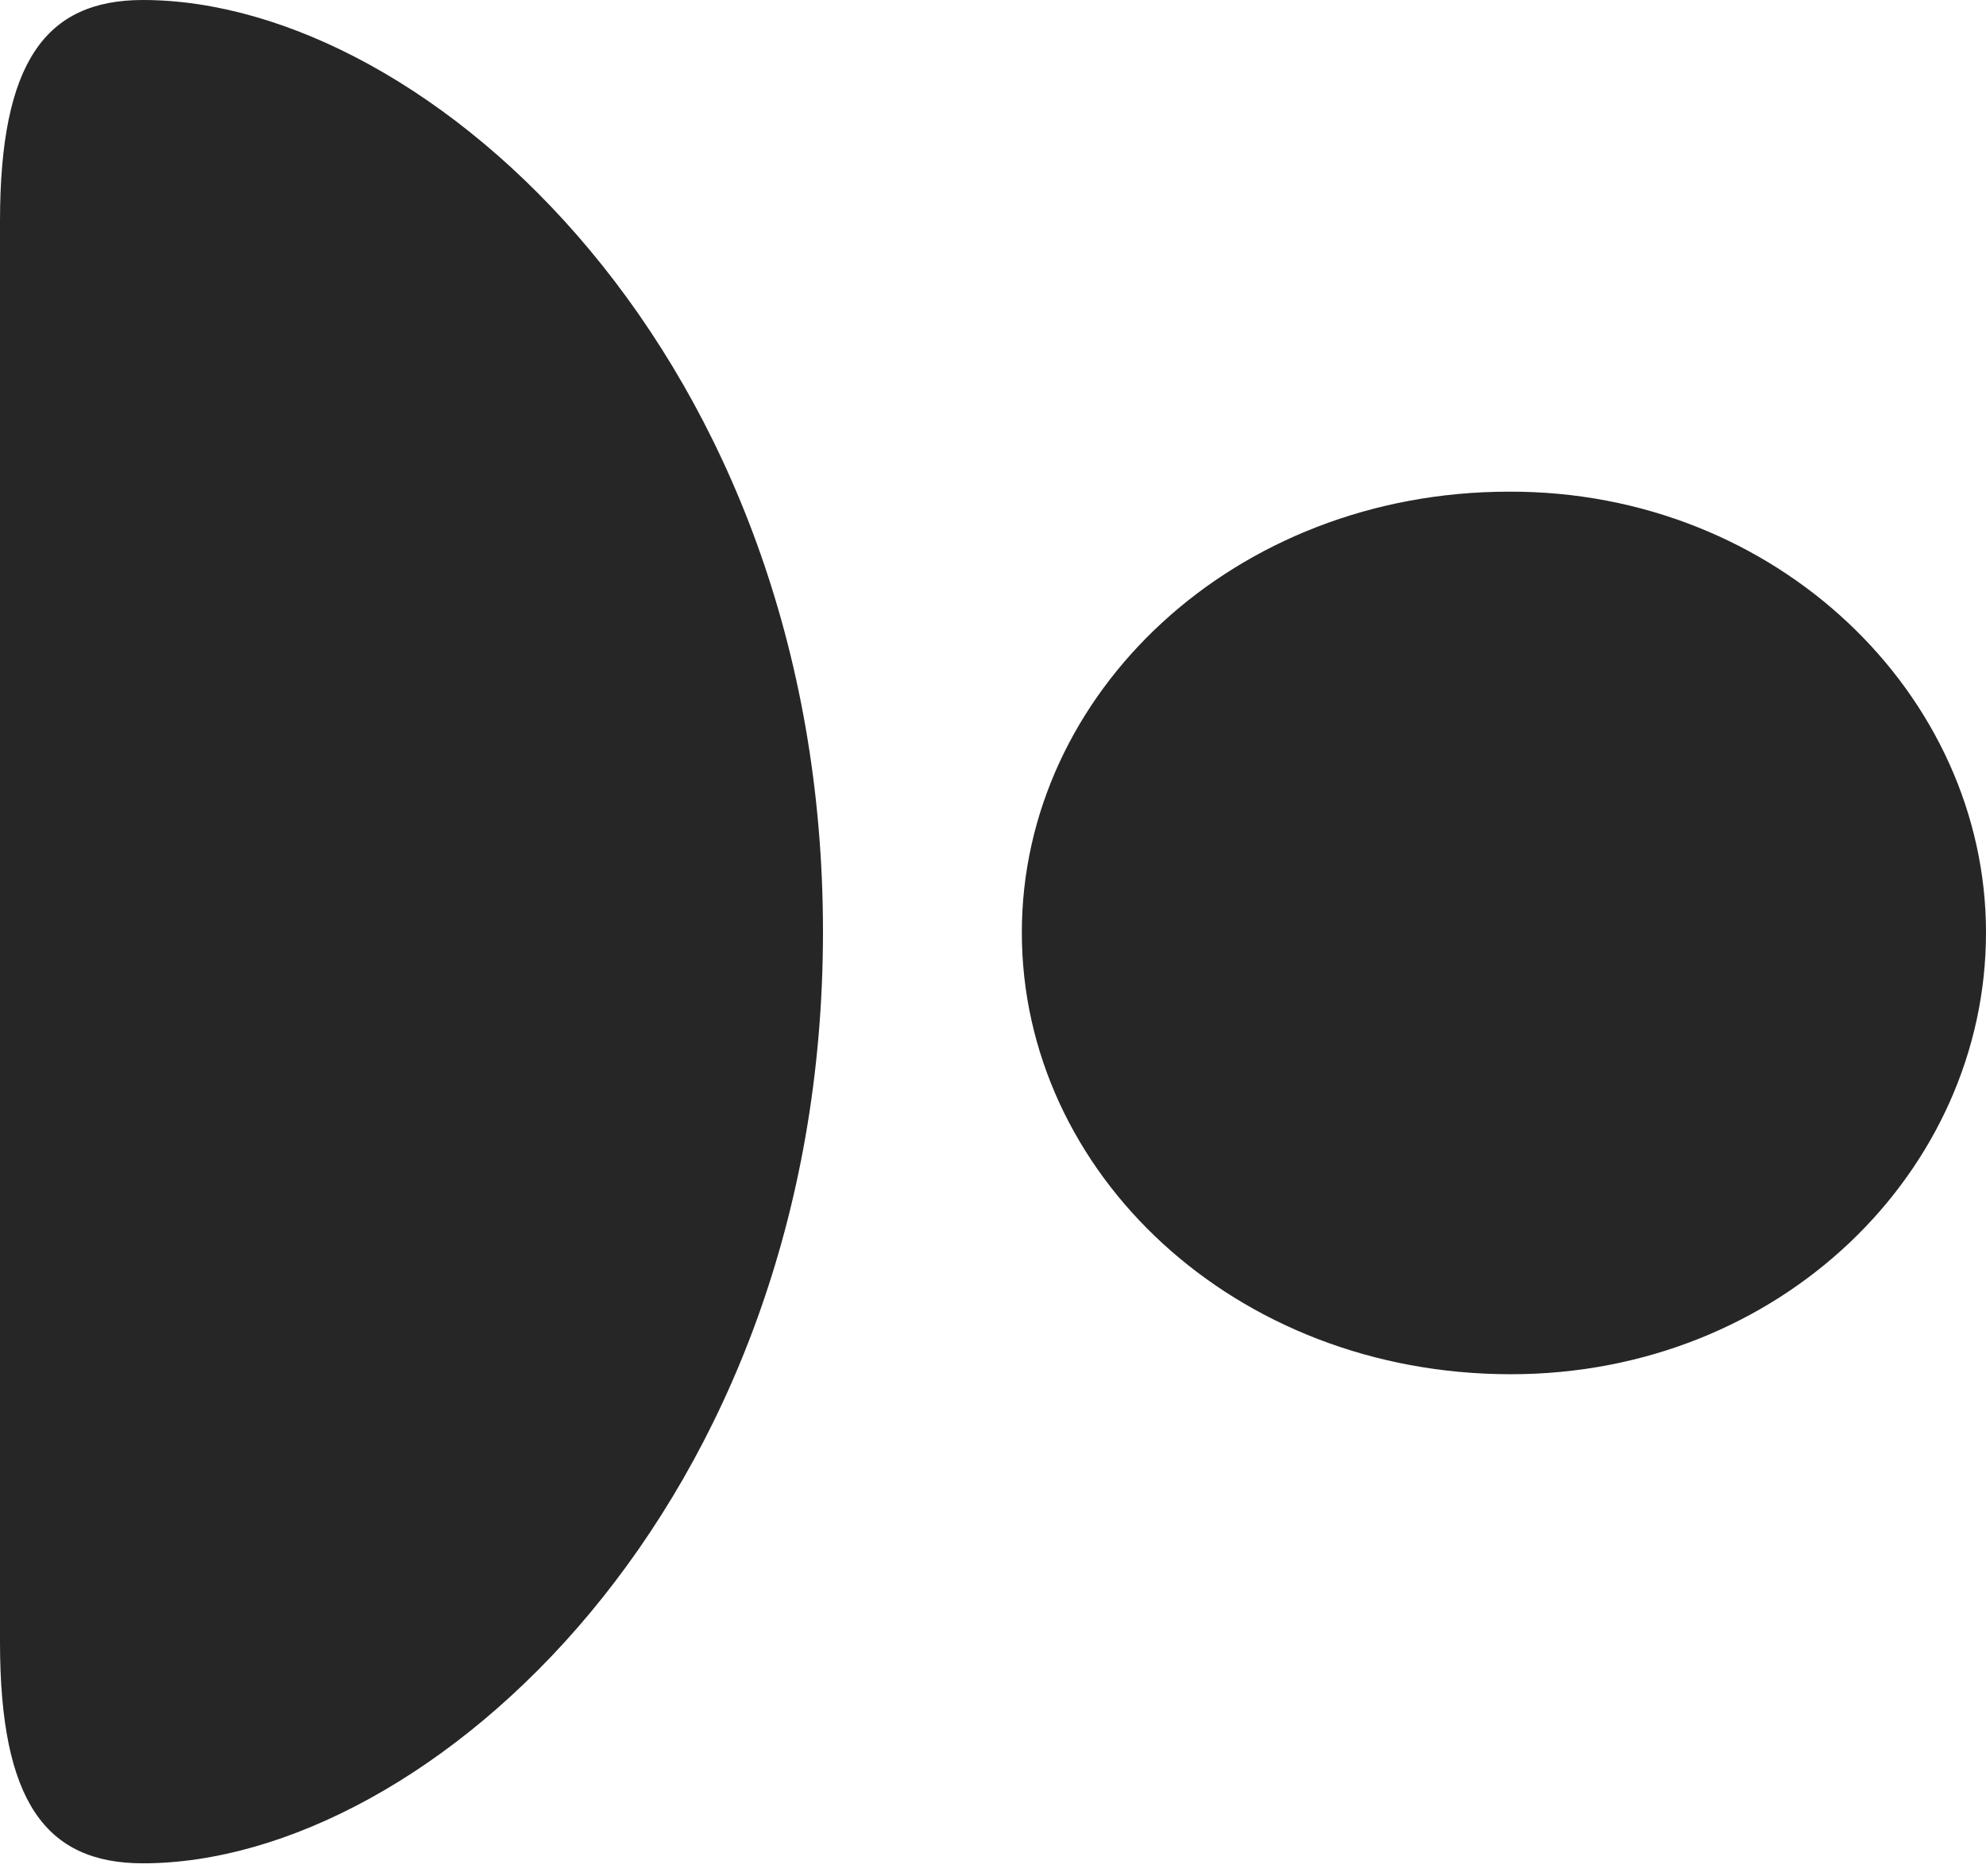 <?xml version="1.0" encoding="UTF-8"?>
<!--Generator: Apple Native CoreSVG 326-->
<!DOCTYPE svg
PUBLIC "-//W3C//DTD SVG 1.1//EN"
       "http://www.w3.org/Graphics/SVG/1.1/DTD/svg11.dtd">
<svg version="1.1" xmlns="http://www.w3.org/2000/svg" xmlns:xlink="http://www.w3.org/1999/xlink" viewBox="0 0 576.75 544.75">
 <g>
  <rect height="544.75" opacity="0" width="576.75" x="0" y="0"/>
  <path d="M0 64.25L0 476.75C0 523 13.25 541 41.5 541C124.5 541 239 437.25 239 270.5C239 103.75 124.5 0 41.5 0C13.25 0 0 18 0 64.25ZM296.75 270.75C296.75 340.5 358.5 399 438.75 399C517 399 576.75 340 576.75 270.75C576.75 201.75 516 142.5 438.25 142.75C358.5 142.75 296.75 201.25 296.75 270.75Z" fill="black" fill-opacity="0.85"/>
 </g>
</svg>
